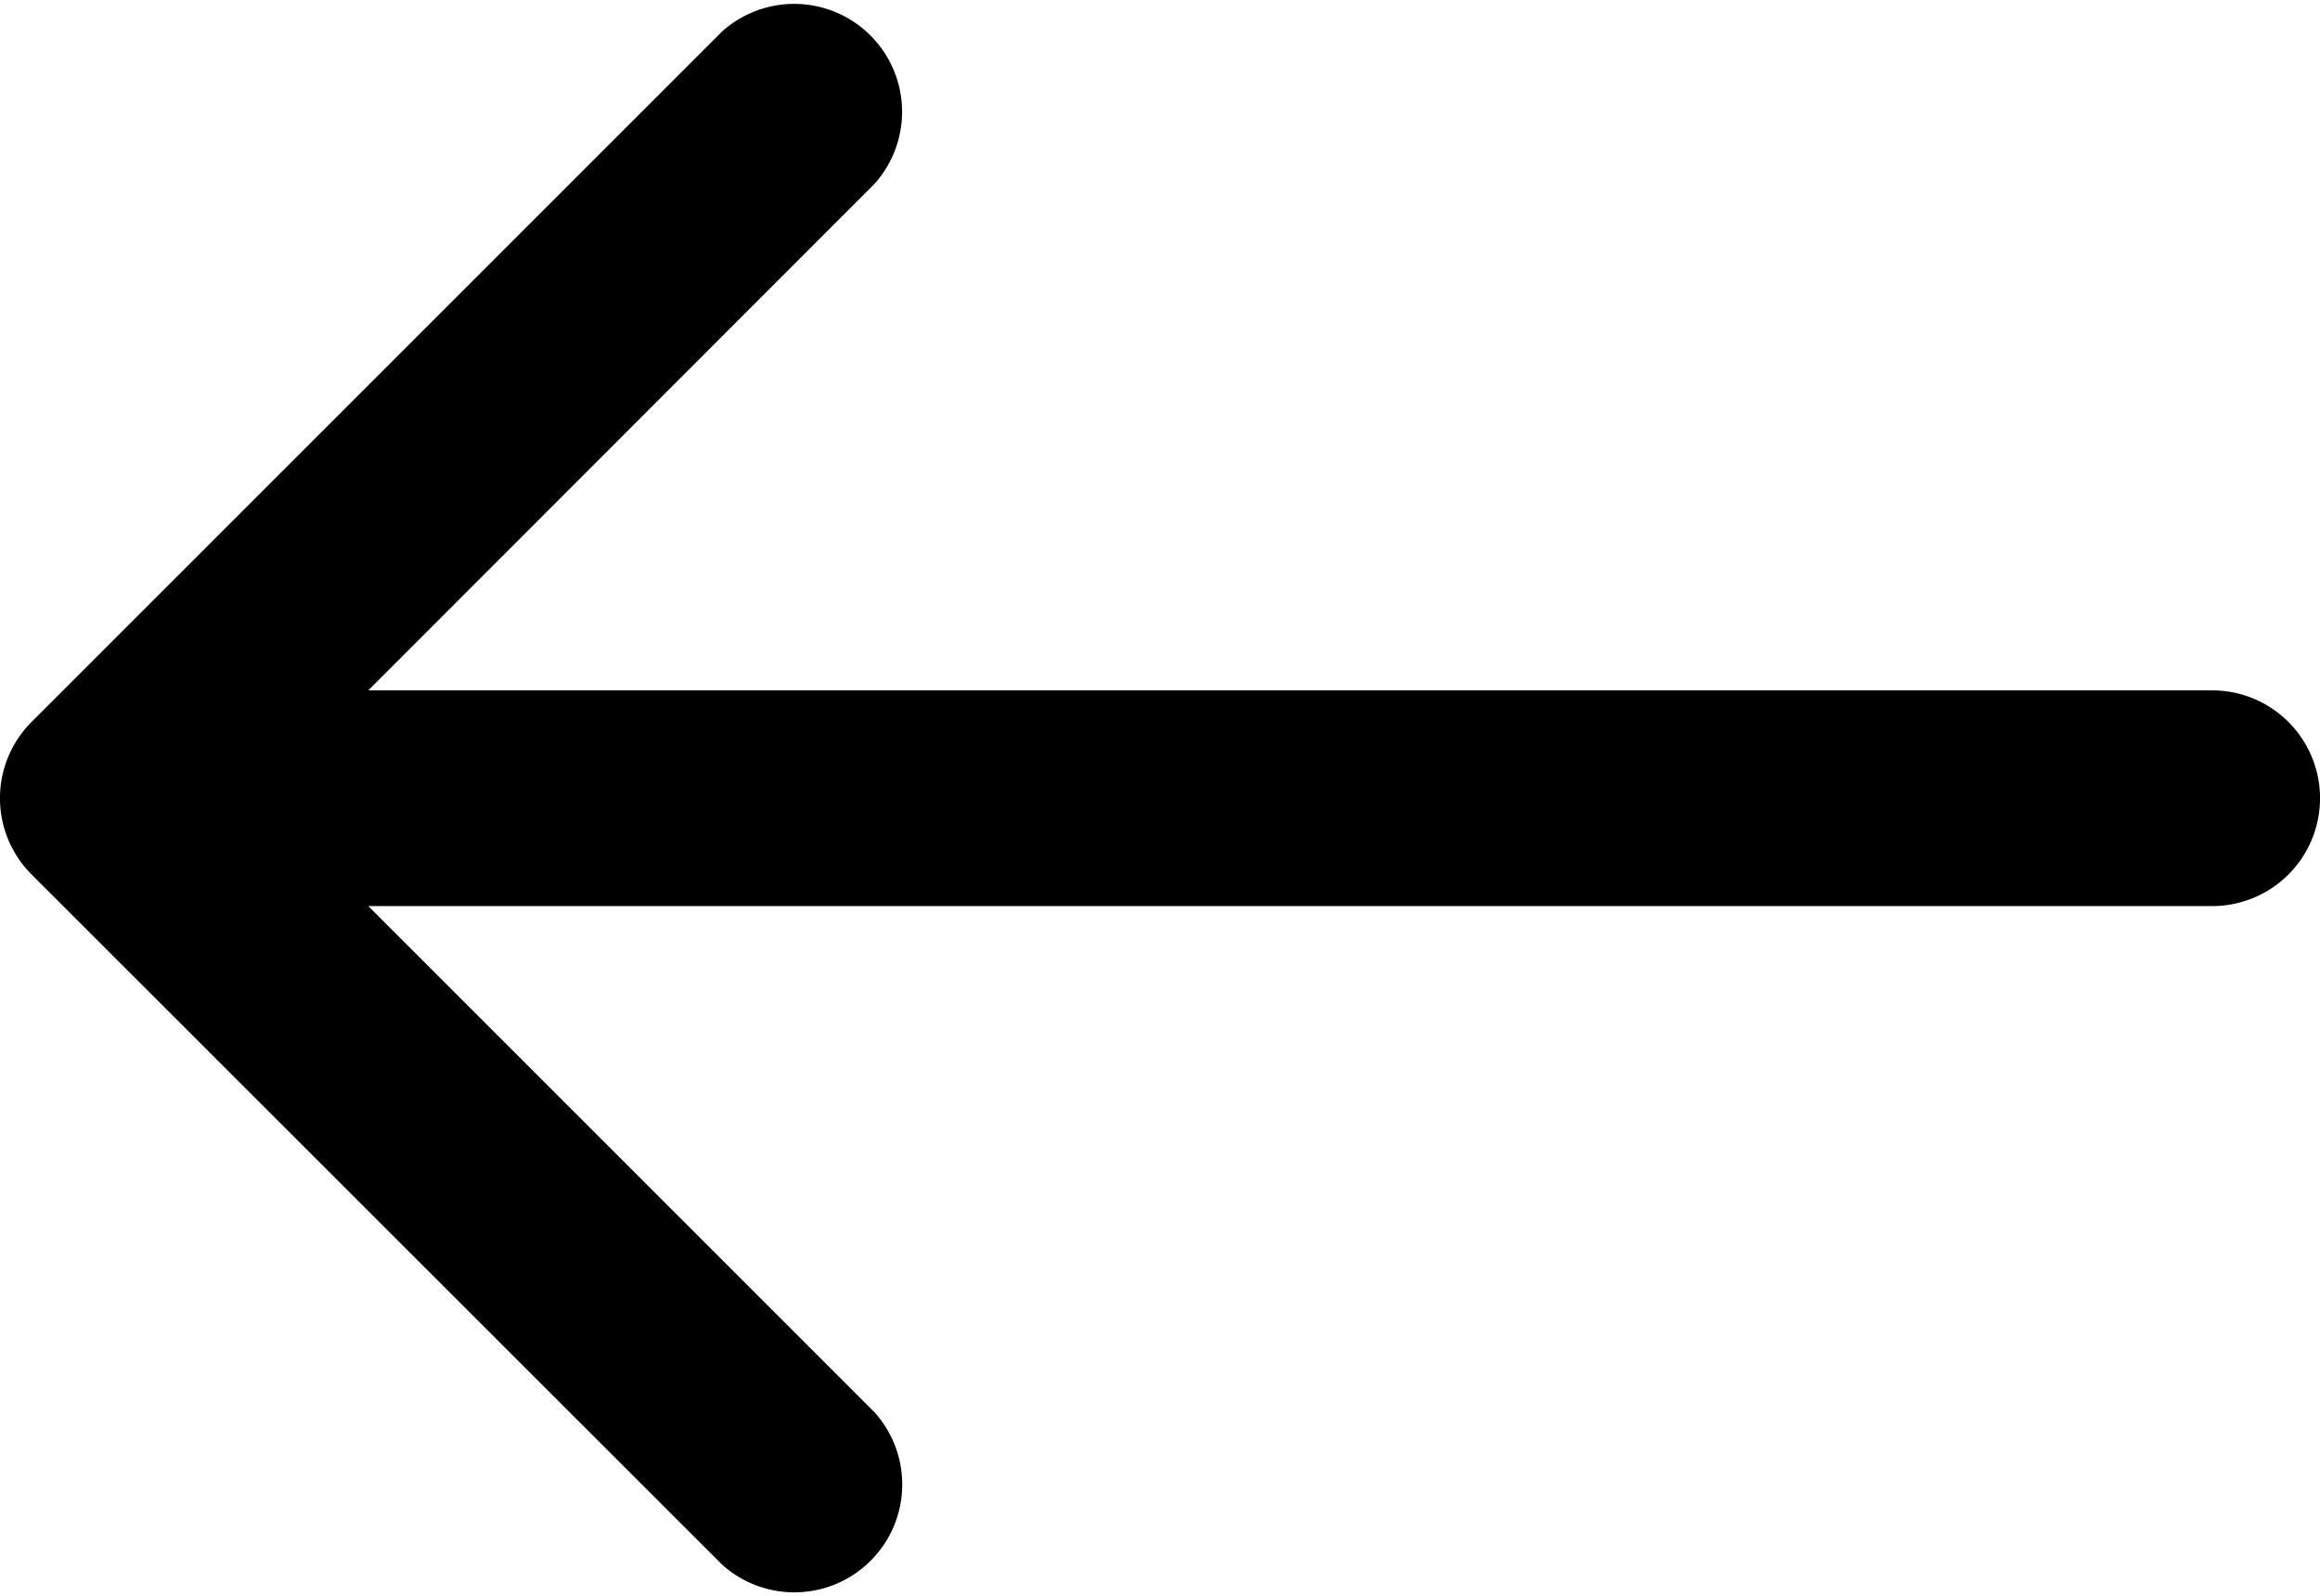 <svg id="arrow-pointing-to-right" xmlns="http://www.w3.org/2000/svg" width="31.969" height="22" viewBox="0 0 31.969 22">
  <path id="Path_693" data-name="Path 693" d="M.435,51.865l9.514-9.514a1.487,1.487,0,0,1,2.1,2.1L5.075,51.43H30.483a1.486,1.486,0,1,1,0,2.973H5.075l6.976,6.976a1.487,1.487,0,0,1-2.1,2.1L.435,53.967A1.486,1.486,0,0,1,.435,51.865Z" transform="translate(0 -41.916)"/>
</svg>
